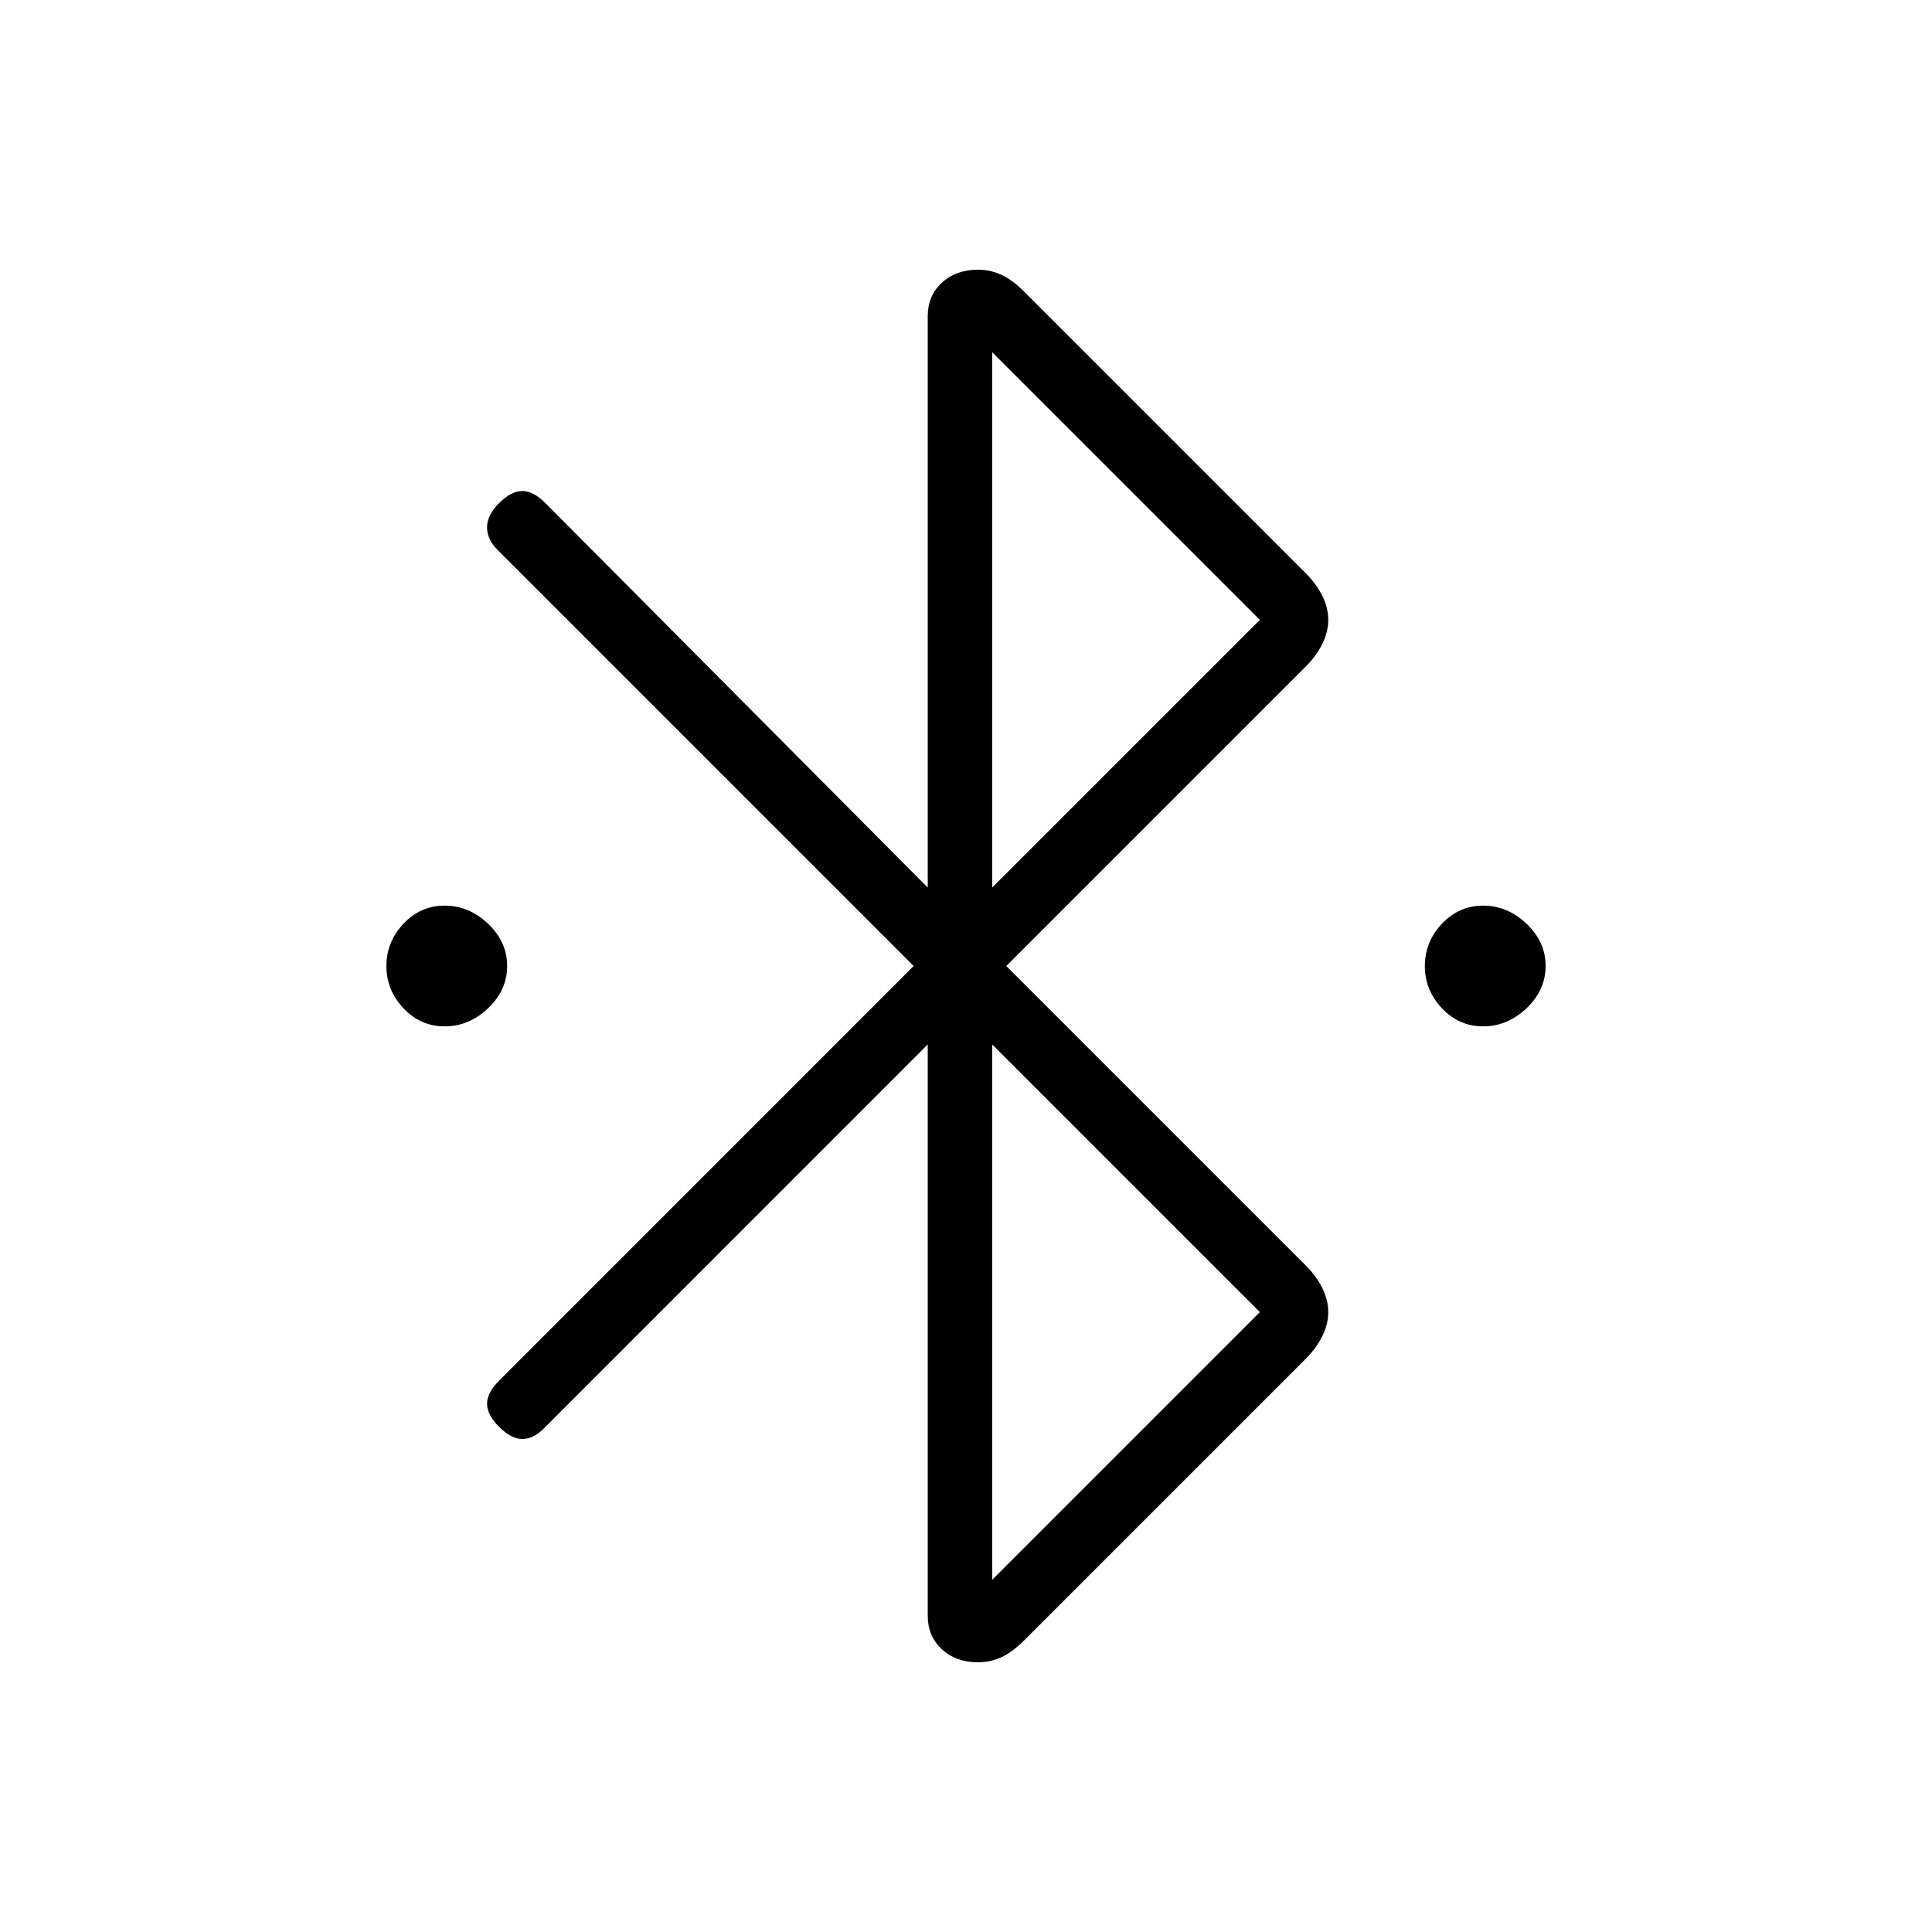 <svg xmlns="http://www.w3.org/2000/svg" height="20" width="20"><path d="M4.604 10.625q-.25 0-.427-.187Q4 10.25 4 10t.177-.438q.177-.187.427-.187t.448.187q.198.188.198.438t-.198.438q-.198.187-.448.187Zm10.75 0q-.25 0-.427-.187-.177-.188-.177-.438t.177-.438q.177-.187.427-.187t.448.187Q16 9.75 16 10t-.198.438q-.198.187-.448.187Zm-5.75.187-3.979 3.98q-.104.104-.219.104-.114 0-.239-.125-.125-.125-.125-.24 0-.114.125-.239L9.458 10 5.146 5.688q-.104-.105-.104-.23t.125-.25q.125-.125.239-.125.115 0 .24.125l3.958 3.98V3.271q0-.209.146-.344.146-.135.375-.135.125 0 .24.052.114.052.239.177l2.917 2.917q.104.104.167.229.062.125.062.25t-.062.25q-.063.125-.167.229L10.417 10l3.104 3.104q.104.104.167.229.062.125.062.25t-.062.25q-.063.125-.167.229l-2.917 2.917q-.125.125-.239.177-.115.052-.24.052-.229 0-.375-.135t-.146-.344Zm.667-1.624 2.771-2.771-2.771-2.771Zm0 7.166 2.771-2.771-2.771-2.771Z"/></svg>